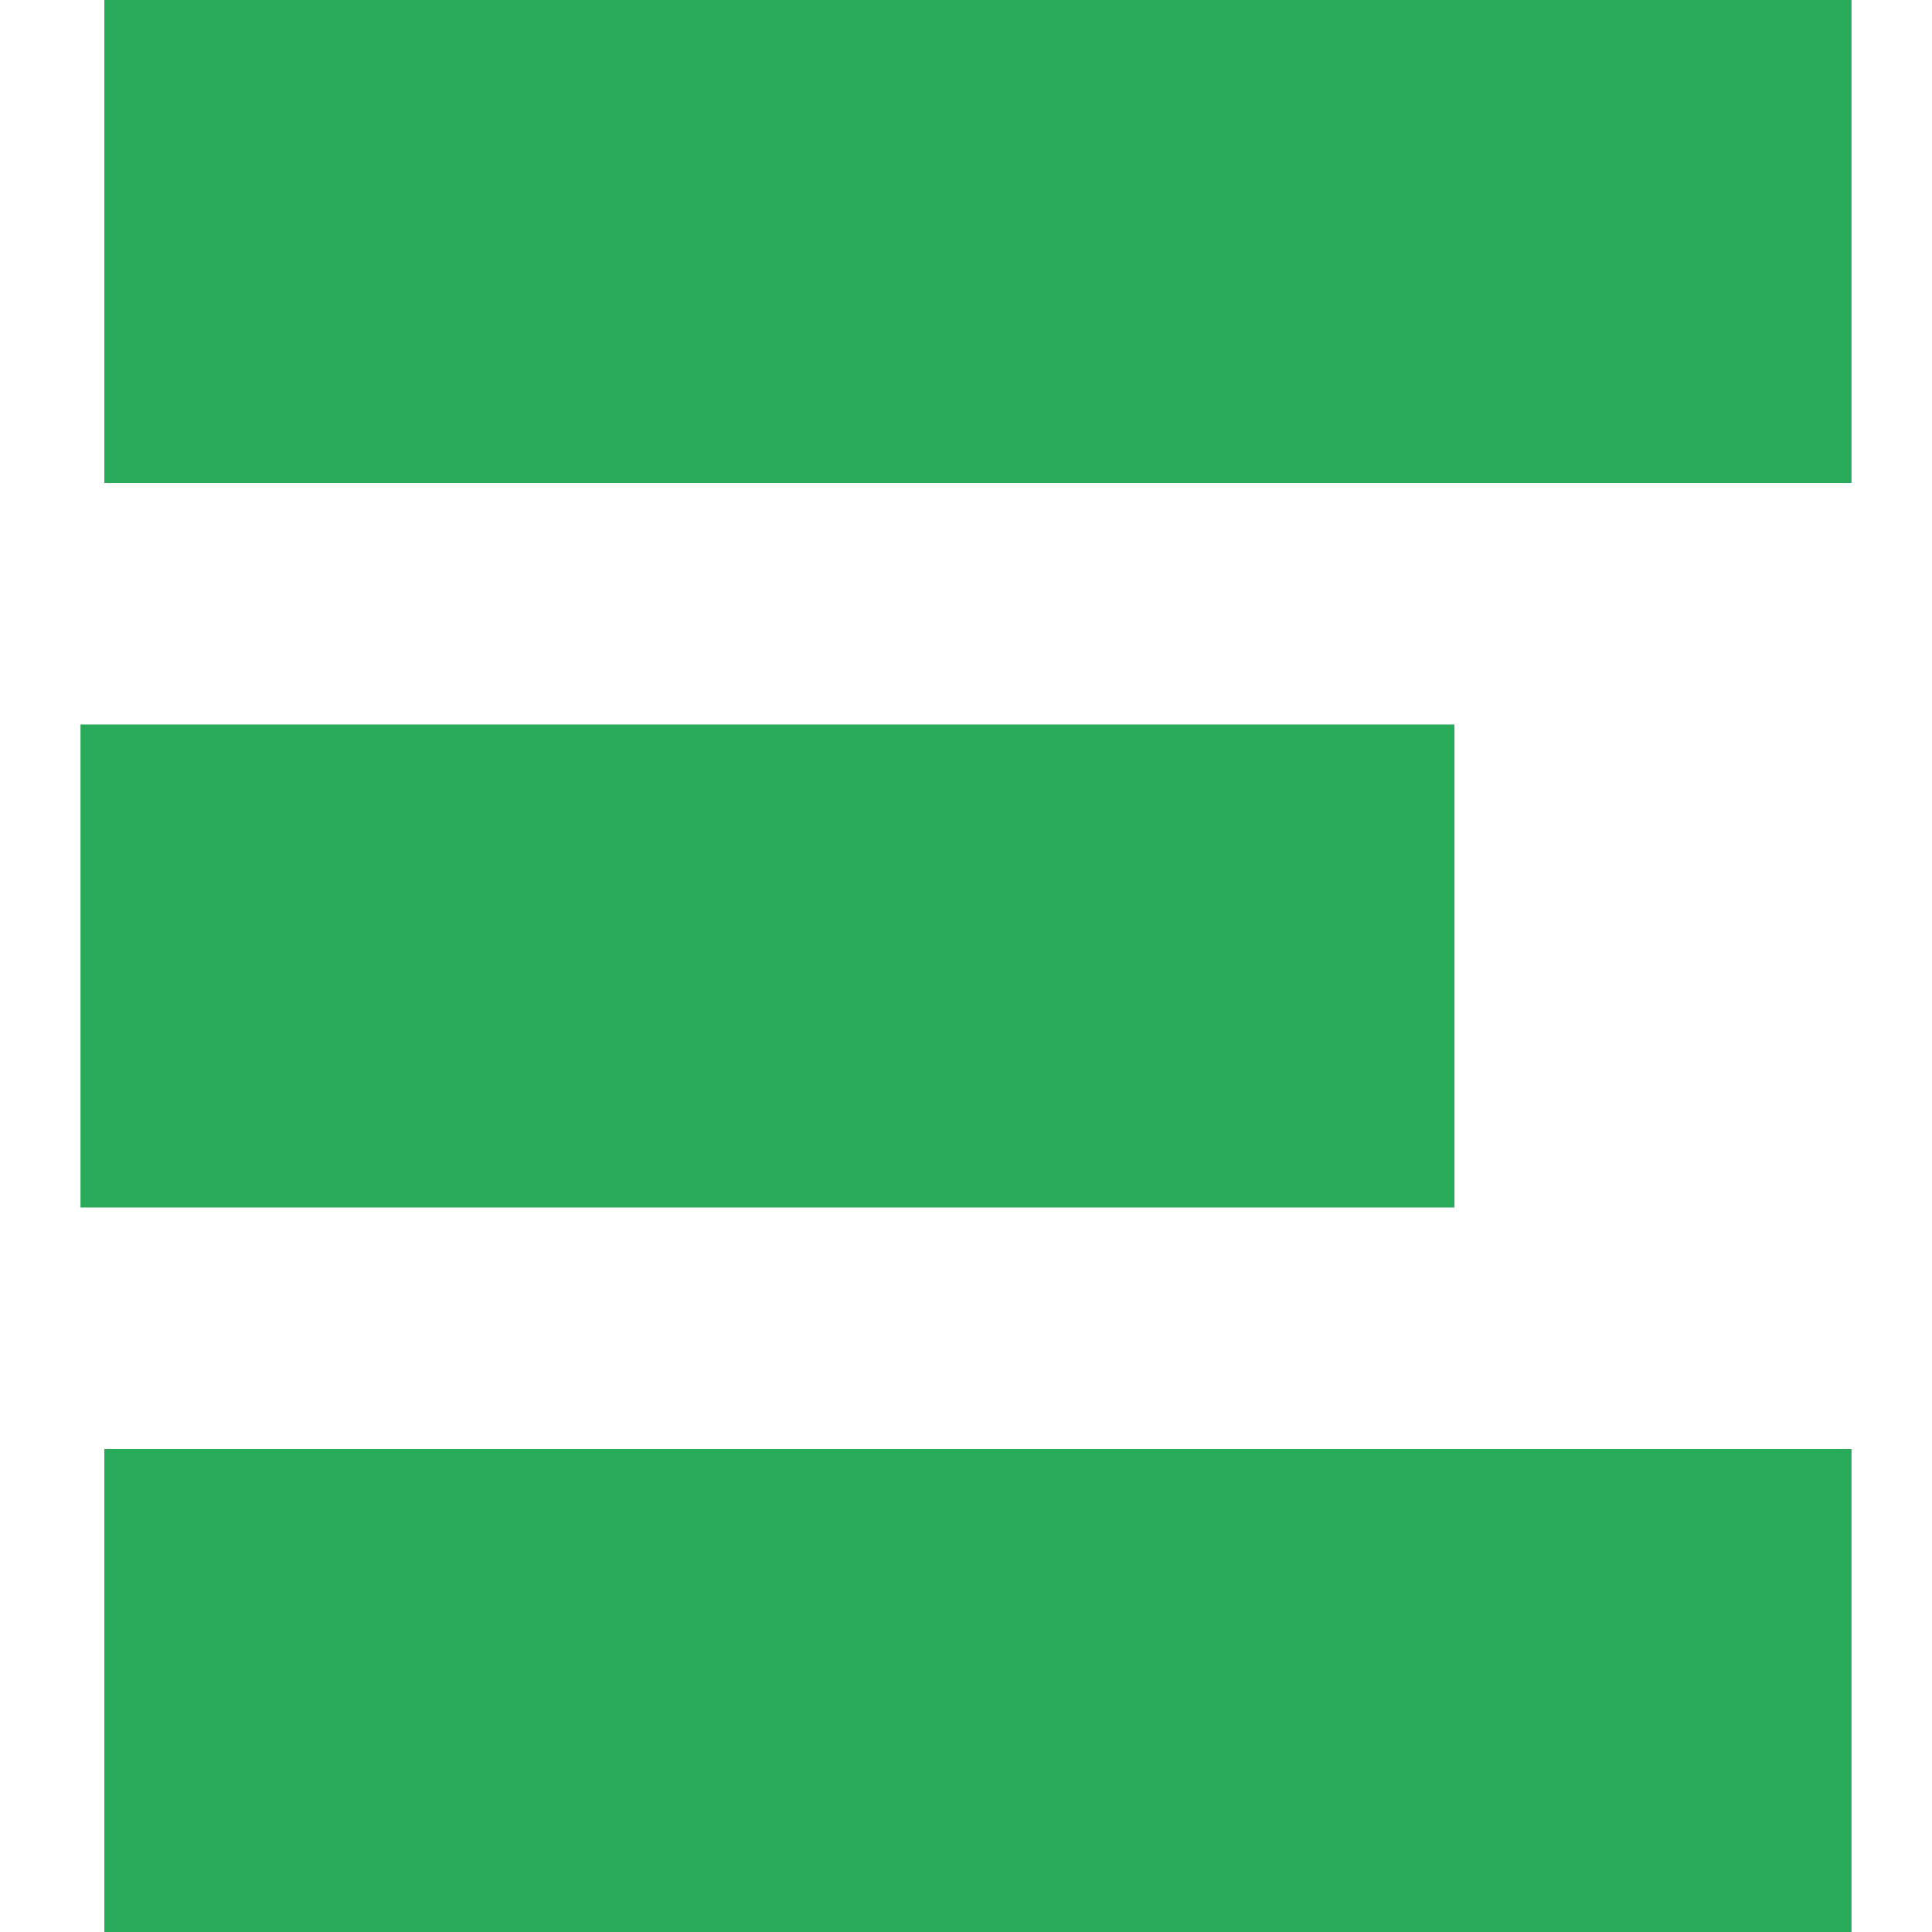 <svg xmlns="http://www.w3.org/2000/svg" enable-background="new 0 0 24 24" viewBox="0 0 24 24"><polygon fill="#27AA59" points="1 15 18.067 15 18.067 9 1.099 9 1 9"/><rect width="21.704" height="6" x="1.296" y="18" fill="#27AA59"/><rect width="21.704" height="6" x="1.296" fill="#27AA59"/></svg>